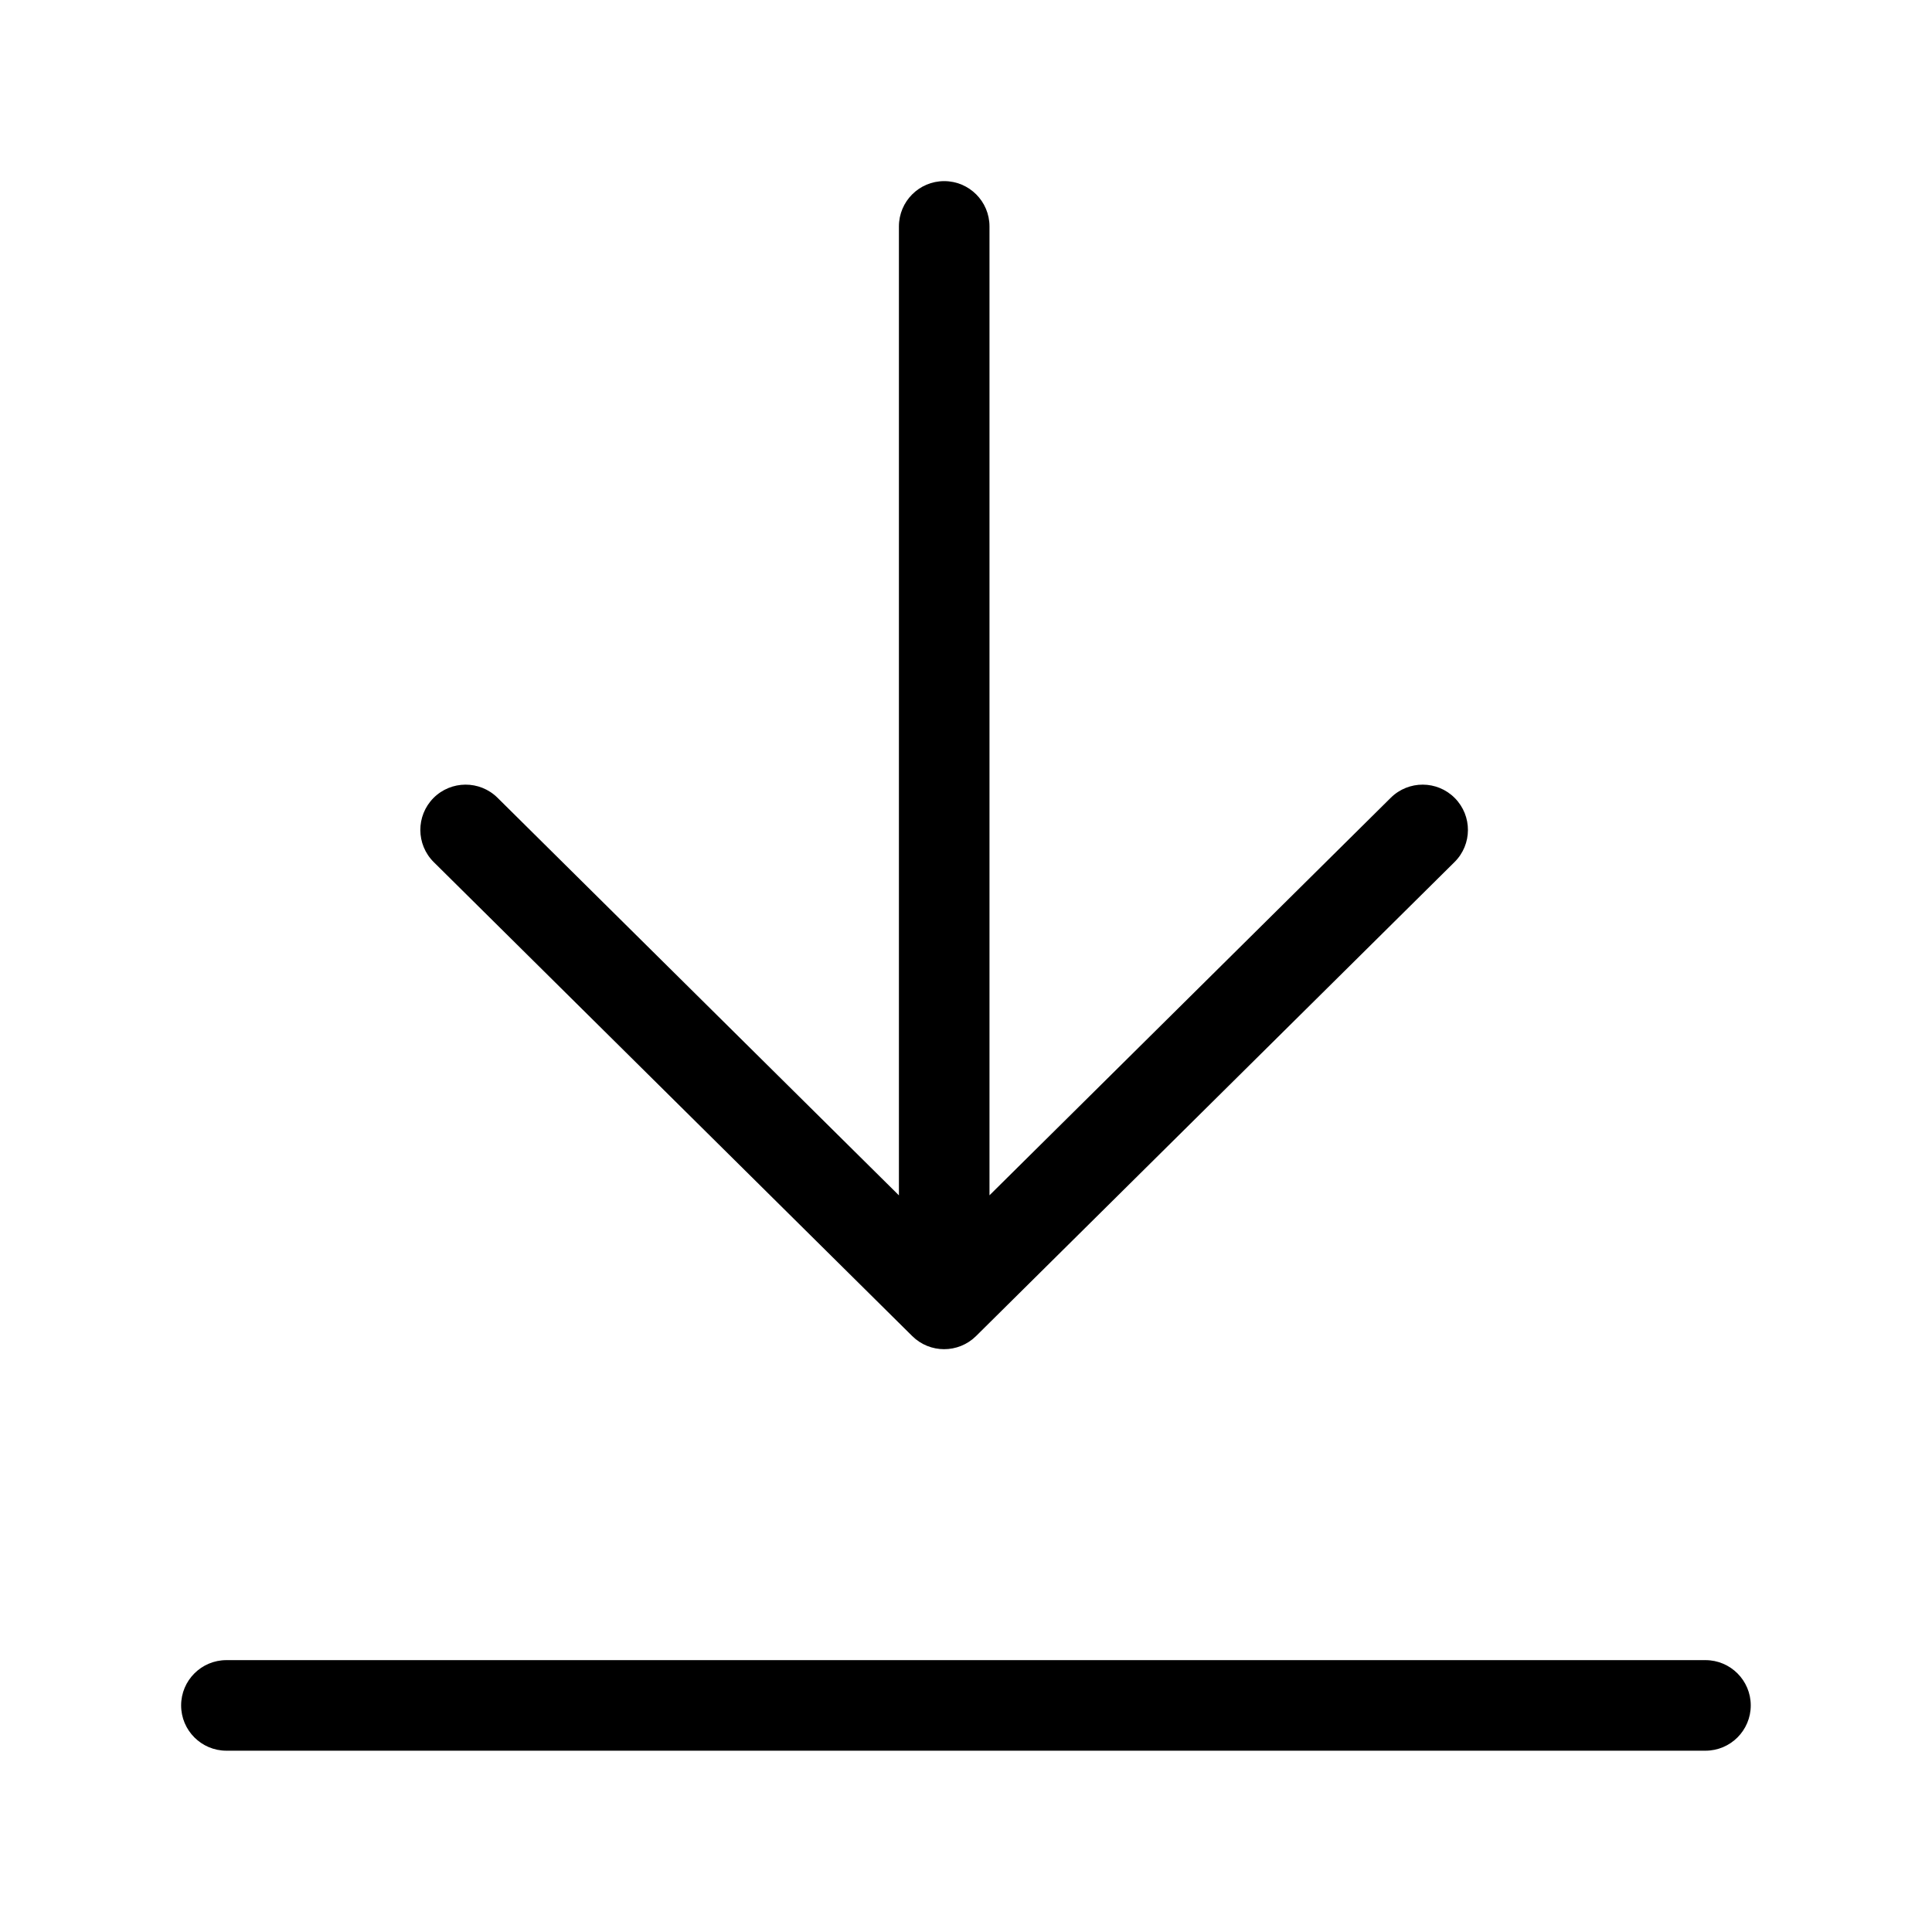<svg width="32" height="32" viewBox="0 0 32 32" fill="none" xmlns="http://www.w3.org/2000/svg">
<path fill-rule="evenodd" clip-rule="evenodd" d="M15.639 3C16.053 3 16.389 3.336 16.389 3.75V19.798L23.036 13.213C23.33 12.922 23.805 12.924 24.096 13.218C24.388 13.513 24.386 13.987 24.091 14.279L16.166 22.13C15.873 22.419 15.402 22.419 15.11 22.13L7.184 14.279C6.89 13.987 6.888 13.513 7.179 13.218C7.471 12.924 7.946 12.922 8.24 13.213L14.889 19.799V3.75C14.889 3.336 15.224 3 15.639 3ZM3.75 27.497C3.336 27.497 3 27.833 3 28.247C3 28.661 3.336 28.997 3.75 28.997H28.248C28.662 28.997 28.998 28.661 28.998 28.247C28.998 27.833 28.662 27.497 28.248 27.497H3.75Z" fill="black"/>
</svg>

